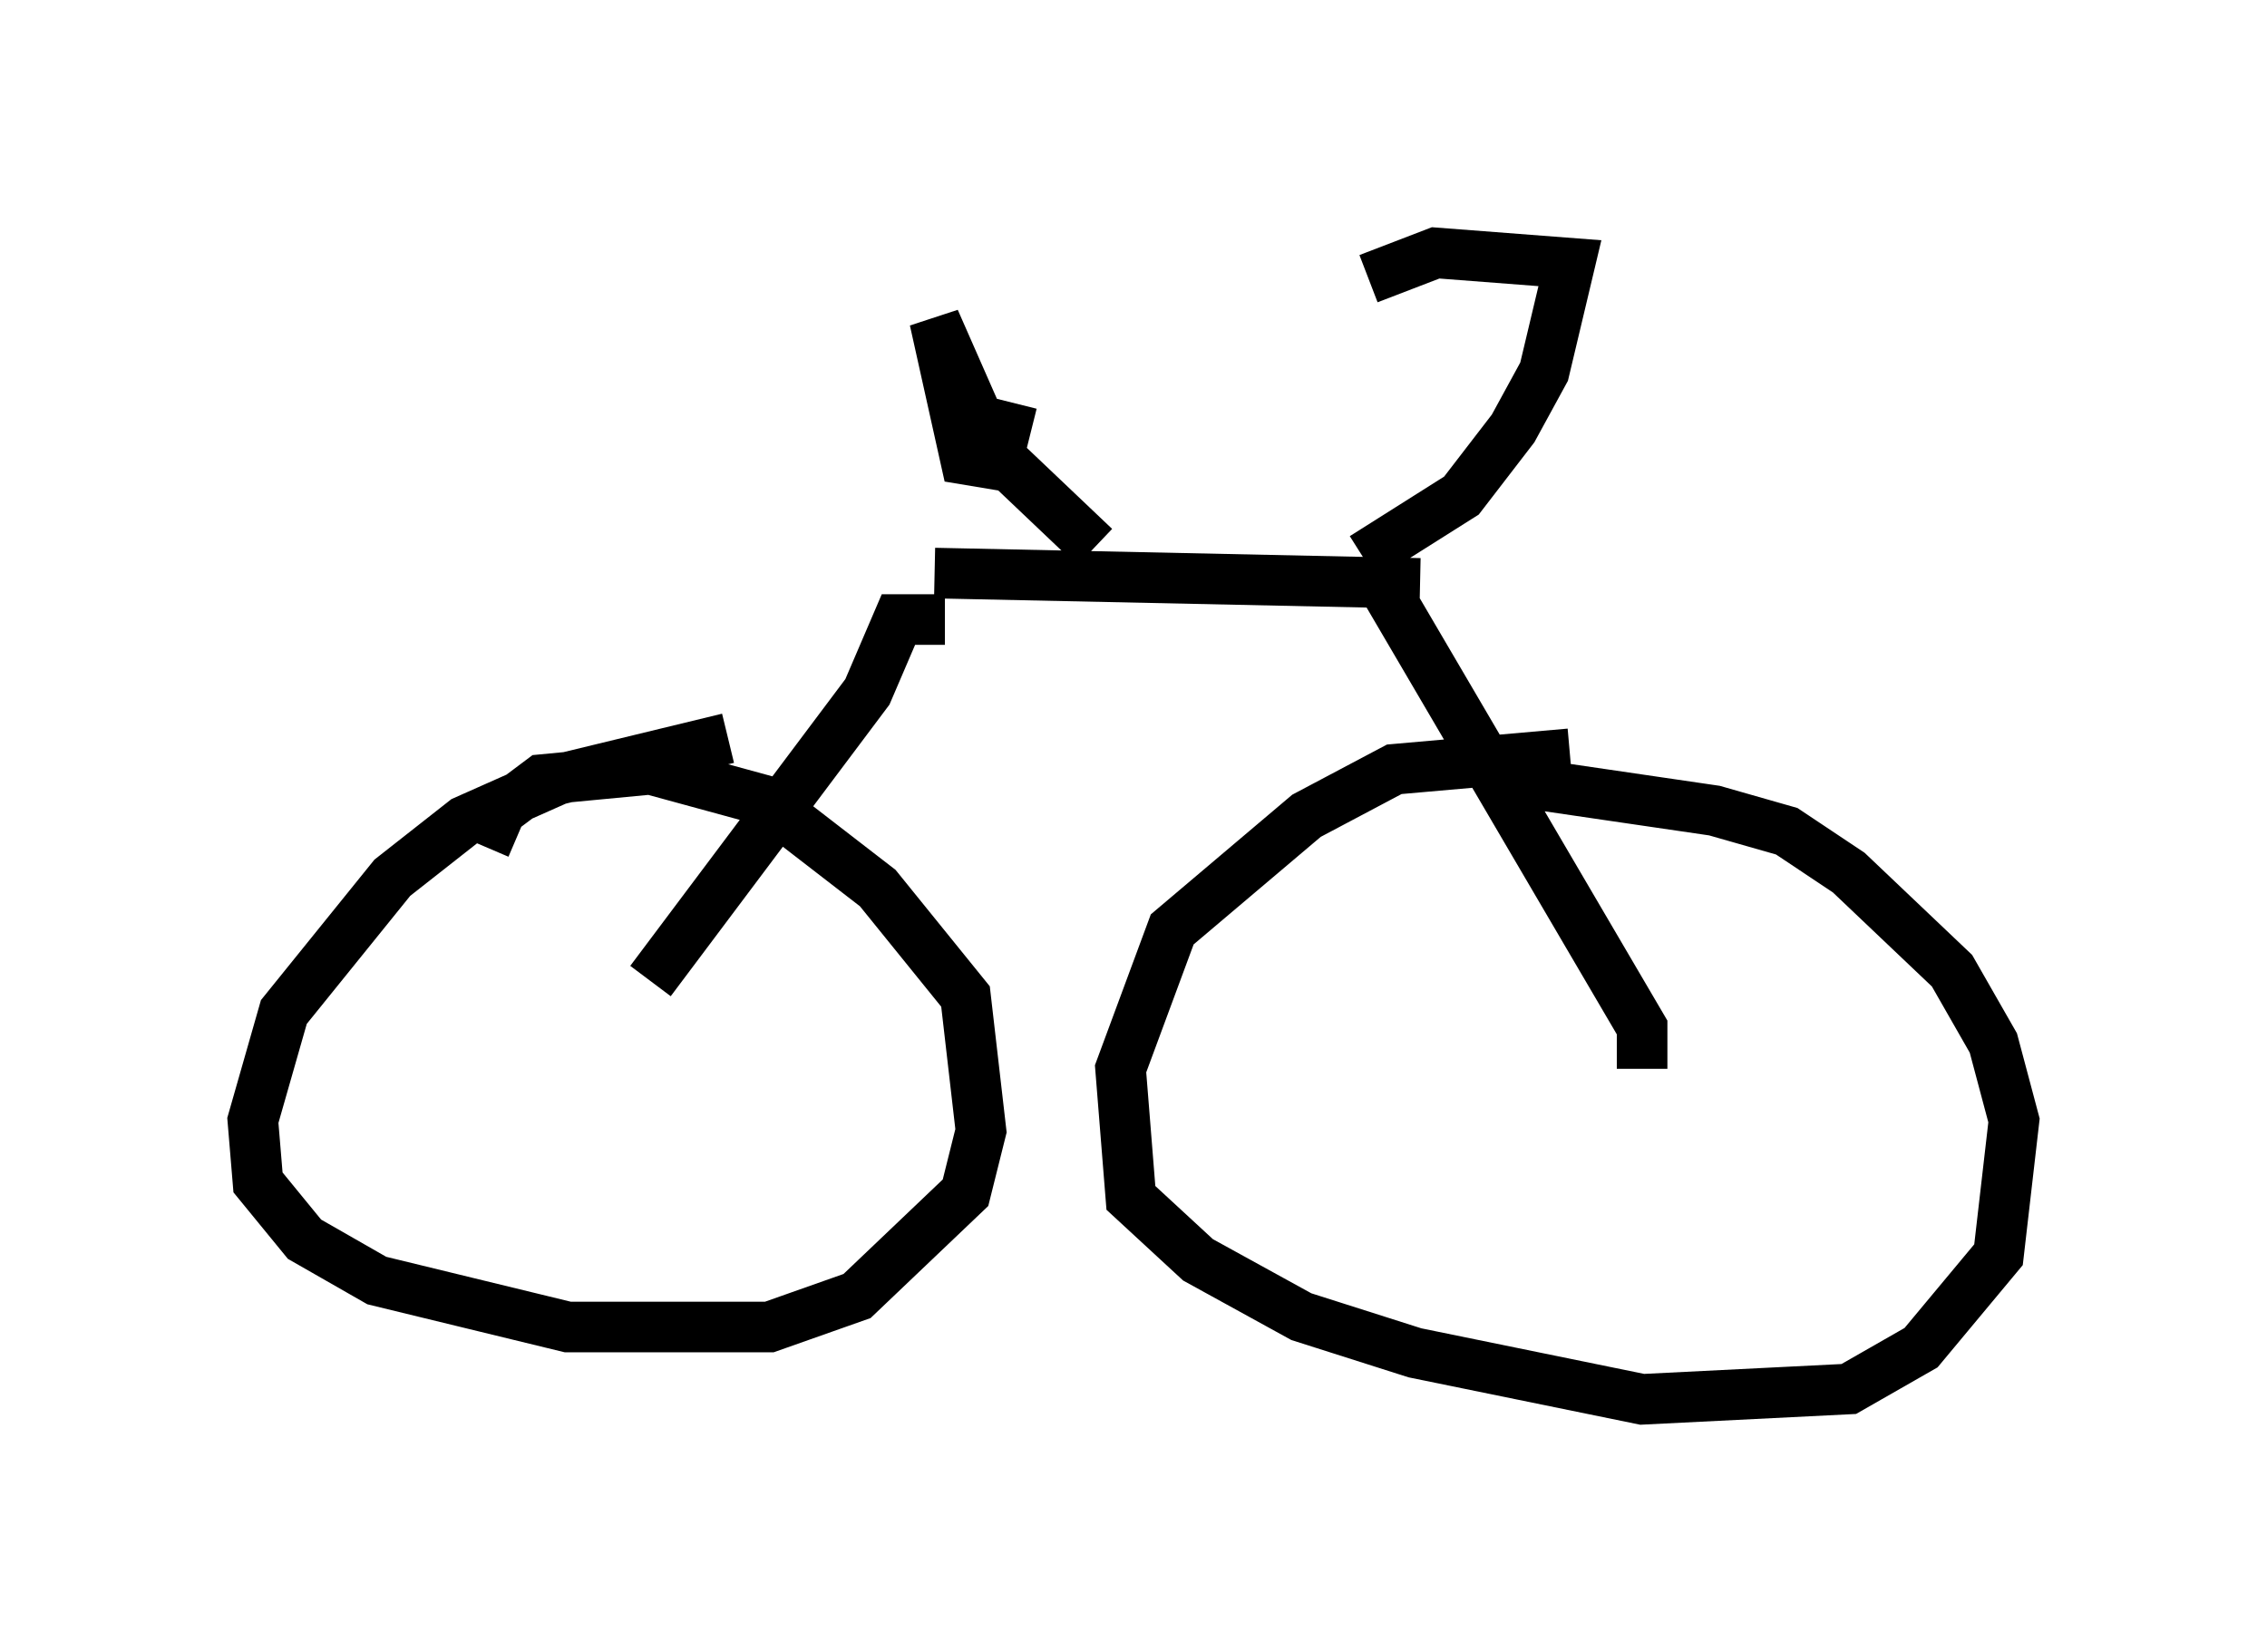 <?xml version="1.0" encoding="utf-8" ?>
<svg baseProfile="full" height="32.663" version="1.1" width="44.811" xmlns="http://www.w3.org/2000/svg" xmlns:ev="http://www.w3.org/2001/xml-events" xmlns:xlink="http://www.w3.org/1999/xlink"><defs /><rect fill="white" height="32.663" width="44.811" x="0" y="0" /><path d="M34.604, 15.515 m-3.573, -0.613 l-3.471, 0.306 -1.735, 0.919 l-2.654, 2.246 -1.021, 2.756 l0.204, 2.552 1.327, 1.225 l2.042, 1.123 2.246, 0.715 l4.492, 0.919 4.083, -0.204 l1.429, -0.817 1.531, -1.838 l0.306, -2.654 -0.408, -1.531 l-0.817, -1.429 -2.042, -1.94 l-1.225, -0.817 -1.429, -0.408 l-4.185, -0.613 m-15.313, -0.817 l-3.369, 0.817 -1.838, 0.817 l-1.429, 1.123 -2.144, 2.654 l-0.613, 2.144 0.102, 1.225 l0.919, 1.123 1.429, 0.817 l3.777, 0.919 3.981, 0.0 l1.735, -0.613 2.144, -2.042 l0.306, -1.225 -0.306, -2.654 l-1.735, -2.144 -2.246, -1.735 l-2.246, -0.613 -2.144, 0.204 l-0.817, 0.613 -0.306, 0.715 m3.267, 2.654 l4.288, -5.717 0.613, -1.429 l0.919, 0.0 m13.781, 8.881 l0.0, -0.817 -5.206, -8.881 m-8.779, -0.102 l9.596, 0.204 m-6.431, -0.715 l-2.042, -1.94 -1.123, -2.552 l0.613, 2.756 0.613, 0.102 l0.306, -1.225 m6.942, 3.063 l1.94, -1.225 1.021, -1.327 l0.613, -1.123 0.51, -2.144 l-2.654, -0.204 -1.327, 0.51 " fill="none" stroke="black" stroke-width="1" /></svg>